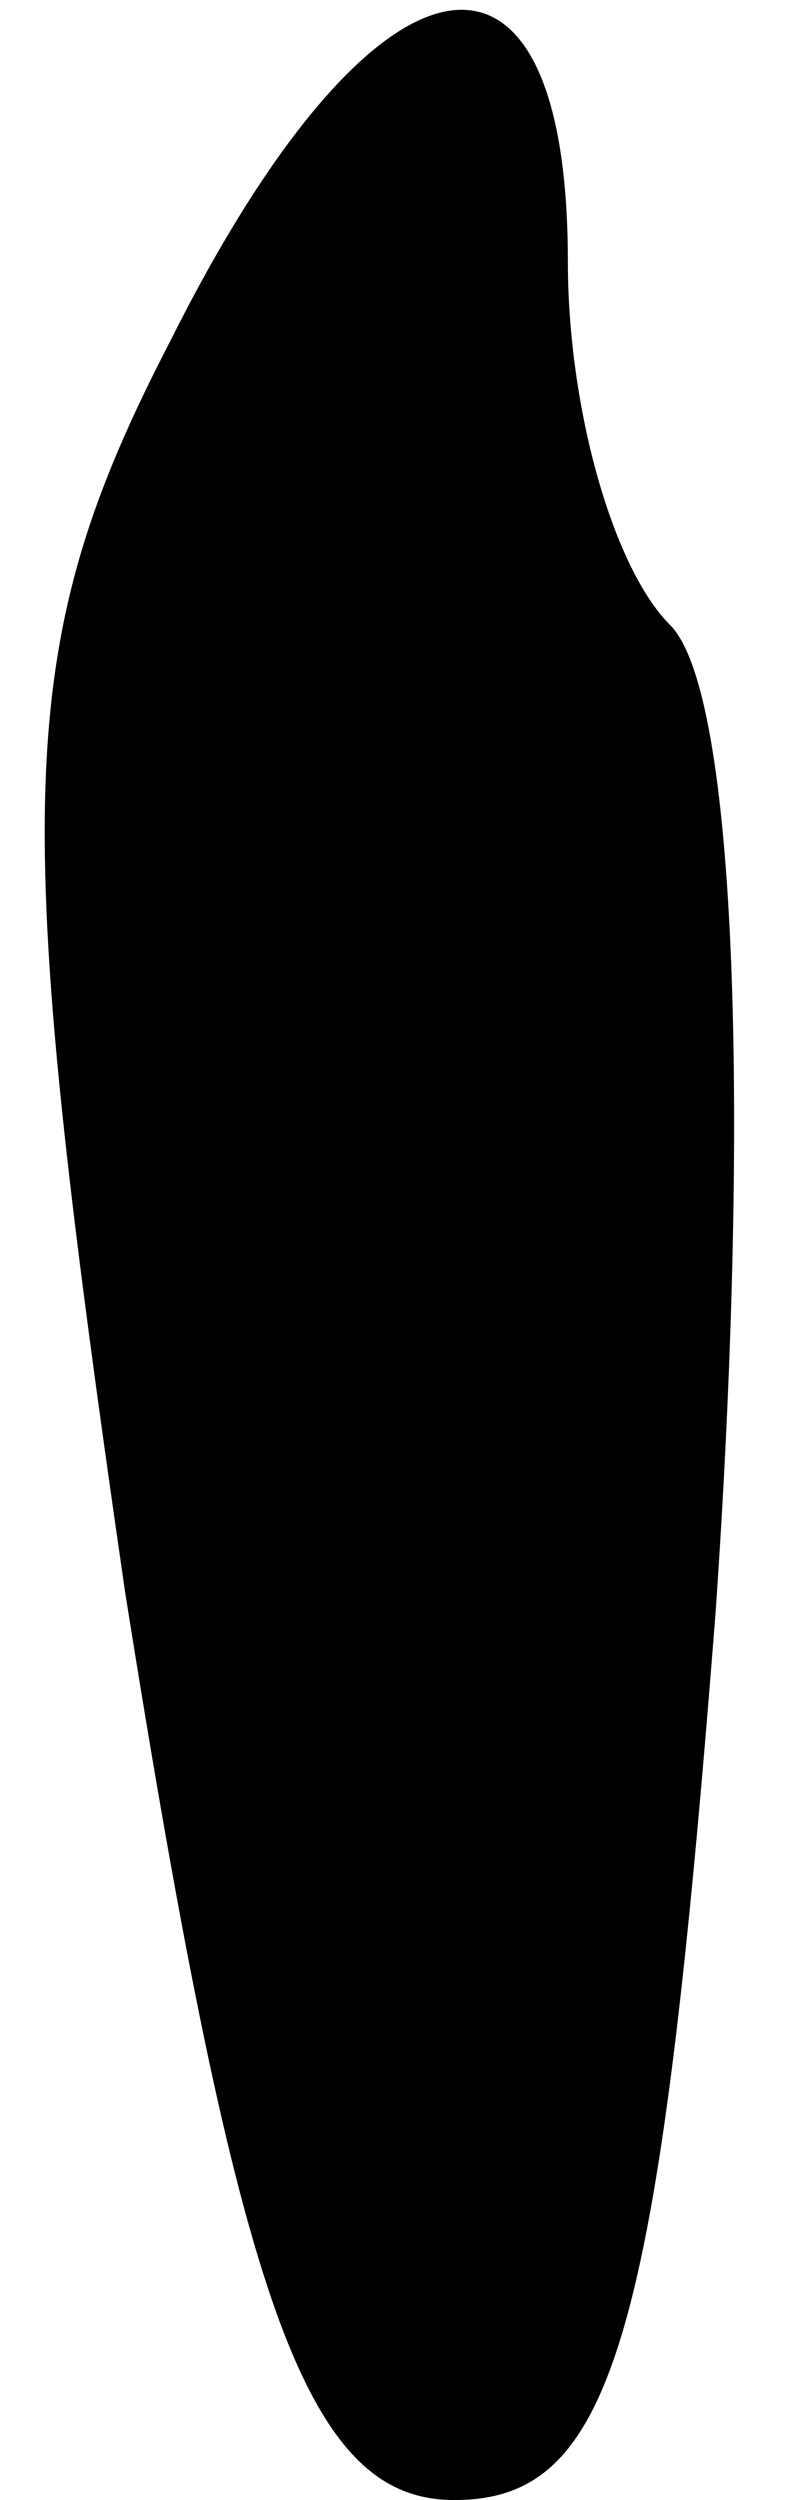 <?xml version="1.0" standalone="no"?>
<!DOCTYPE svg PUBLIC "-//W3C//DTD SVG 20010904//EN"
 "http://www.w3.org/TR/2001/REC-SVG-20010904/DTD/svg10.dtd">
<svg version="1.0" xmlns="http://www.w3.org/2000/svg"
 width="7pt" height="22pt" viewBox="0 0 7 22"
 preserveAspectRatio="xMidYMid meet">
<g transform="translate(0,22) scale(0.1,-0.1)"
fill="#000000" stroke="none">
<path fill="#000000" stroke="none" d="M15 190 c-14 -27 -14 -41 -4 -110 10
-63 16 -80 29 -80 14 0 18 14 23 78 3 43 2 81 -4 87 -5 5 -9 19 -9 32 0 32
-17 29 -35 -7z"/>
</g>
</svg>
